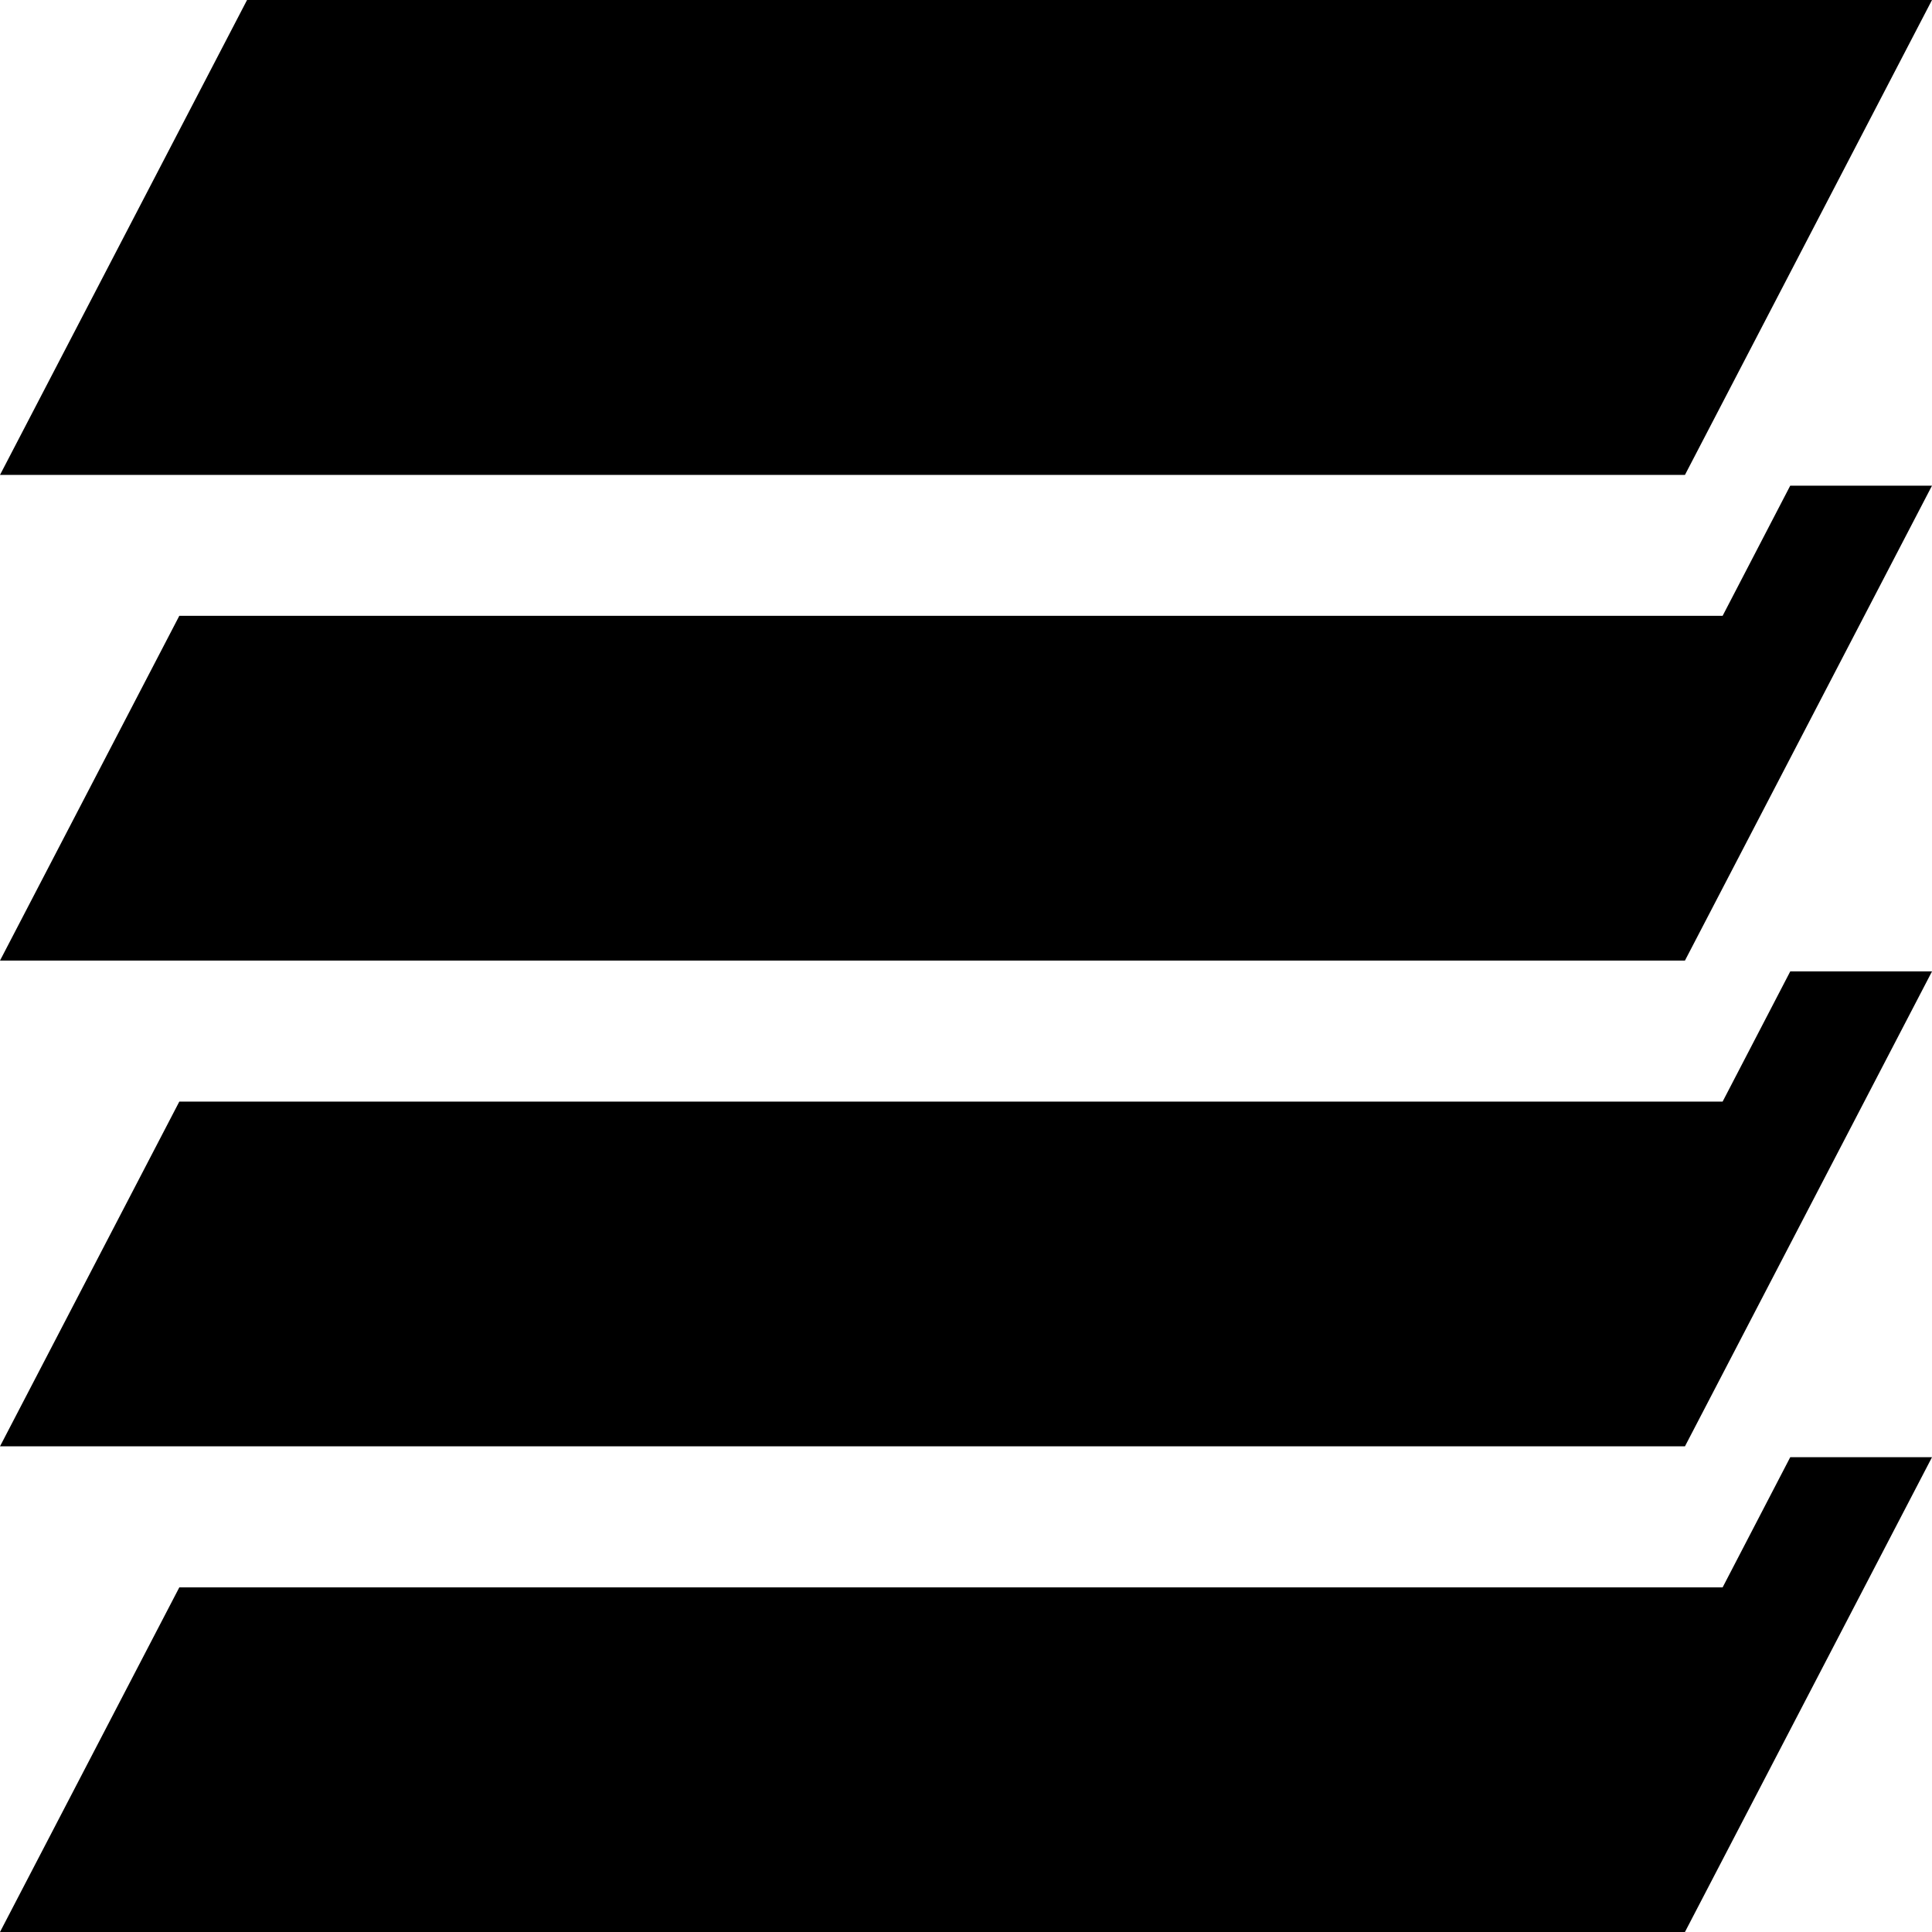 <?xml version="1.0" encoding="utf-8"?>
<!DOCTYPE svg PUBLIC "-//W3C//DTD SVG 1.1//EN" "http://www.w3.org/Graphics/SVG/1.1/DTD/svg11.dtd">
<svg version="1.1" id="Layer_1" xmlns="http://www.w3.org/2000/svg" xmlns:xlink="http://www.w3.org/1999/xlink" x="0px" y="0px"
	 width="16px" height="16px" viewBox="0 0 16 16" enable-background="new 0 0 16 16" xml:space="preserve">
<g>
	<polygon points="14.266,13.146 1.485,13.146 0,16 13.954,16 16,12.068 14.826,12.068 	"/>
	<polygon points="14.266,9.123 1.485,9.123 0,11.978 13.954,11.978 16,8.045 14.826,8.045 	"/>
	<polygon points="14.266,5.1 1.485,5.1 0,7.955 13.954,7.955 16,4.022 14.826,4.022 	"/>
	<polygon points="2.046,0 0,3.933 13.954,3.933 16,0 	"/>
</g>
</svg>

